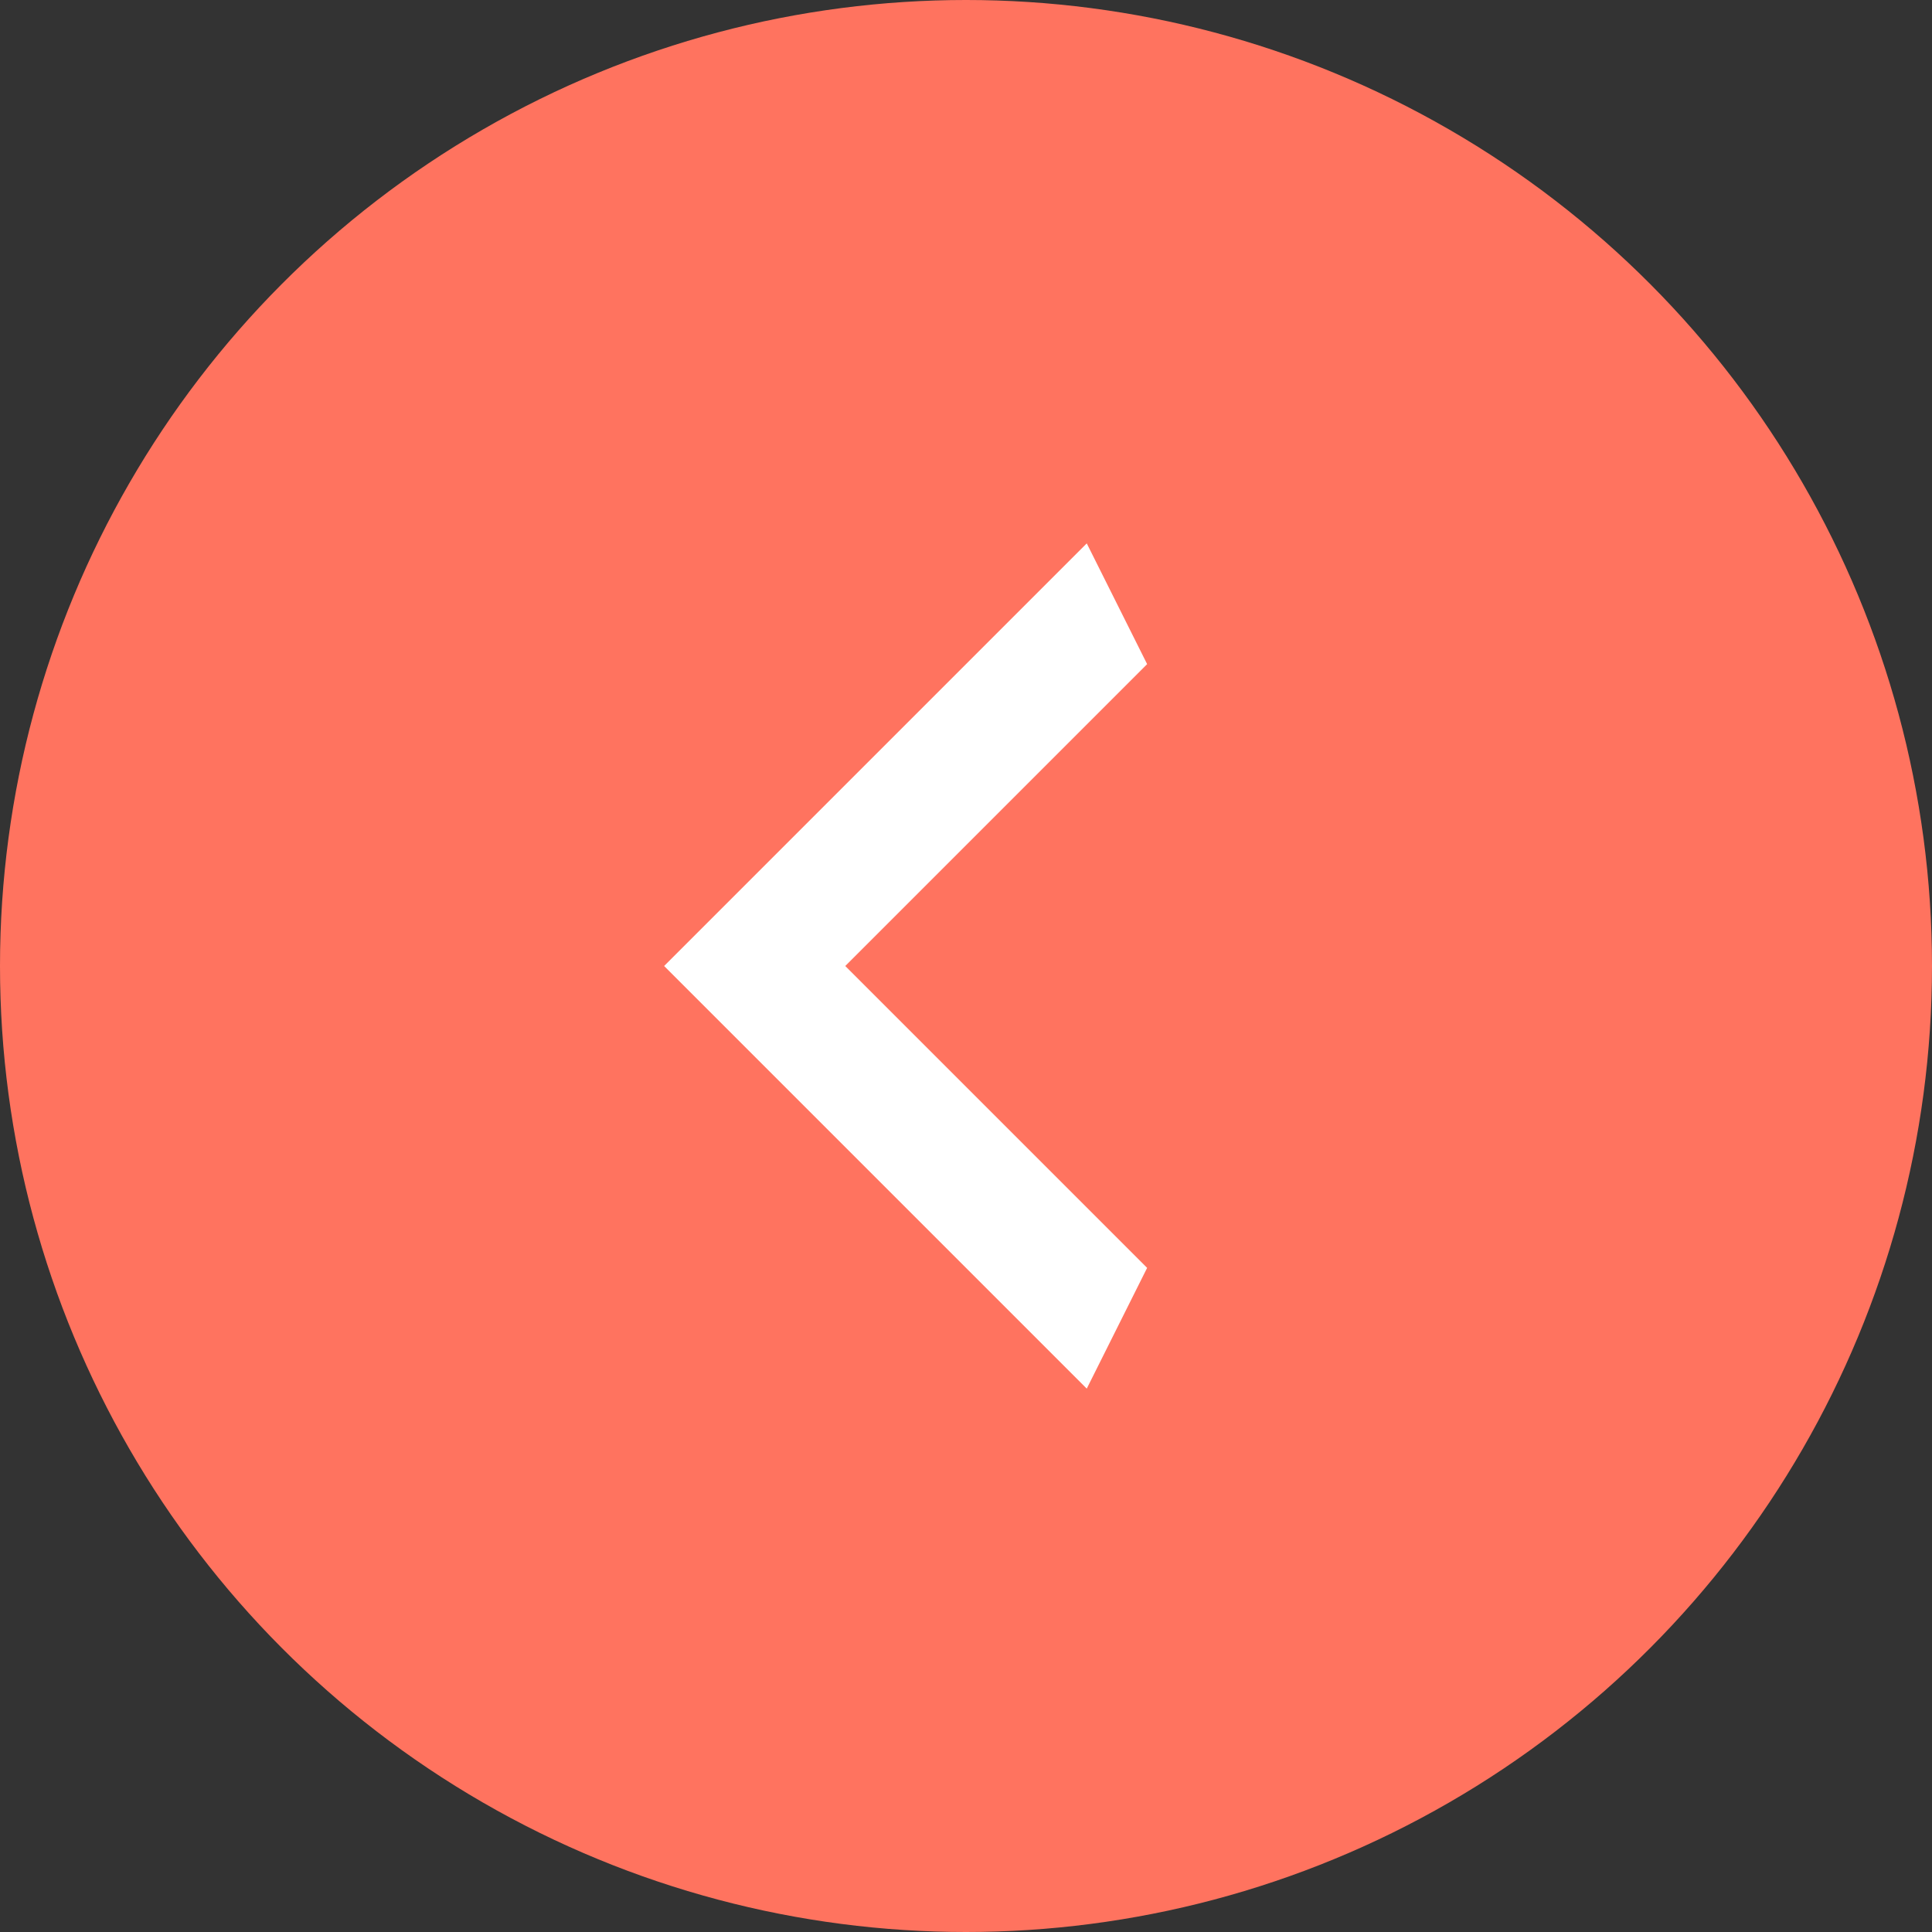 <svg width="32" height="32" viewBox="0 0 32 32" fill="none" xmlns="http://www.w3.org/2000/svg">
    <rect x="0" y="0" width="32" height="32" fill="#333333" stroke="none"/>
    <circle cx="16" cy="16" r="16" fill="#FF735F" />
    <path d="M19 11L14 16L19 21L18 23L11 16L18 9L19 11Z" fill="white" />
</svg>
